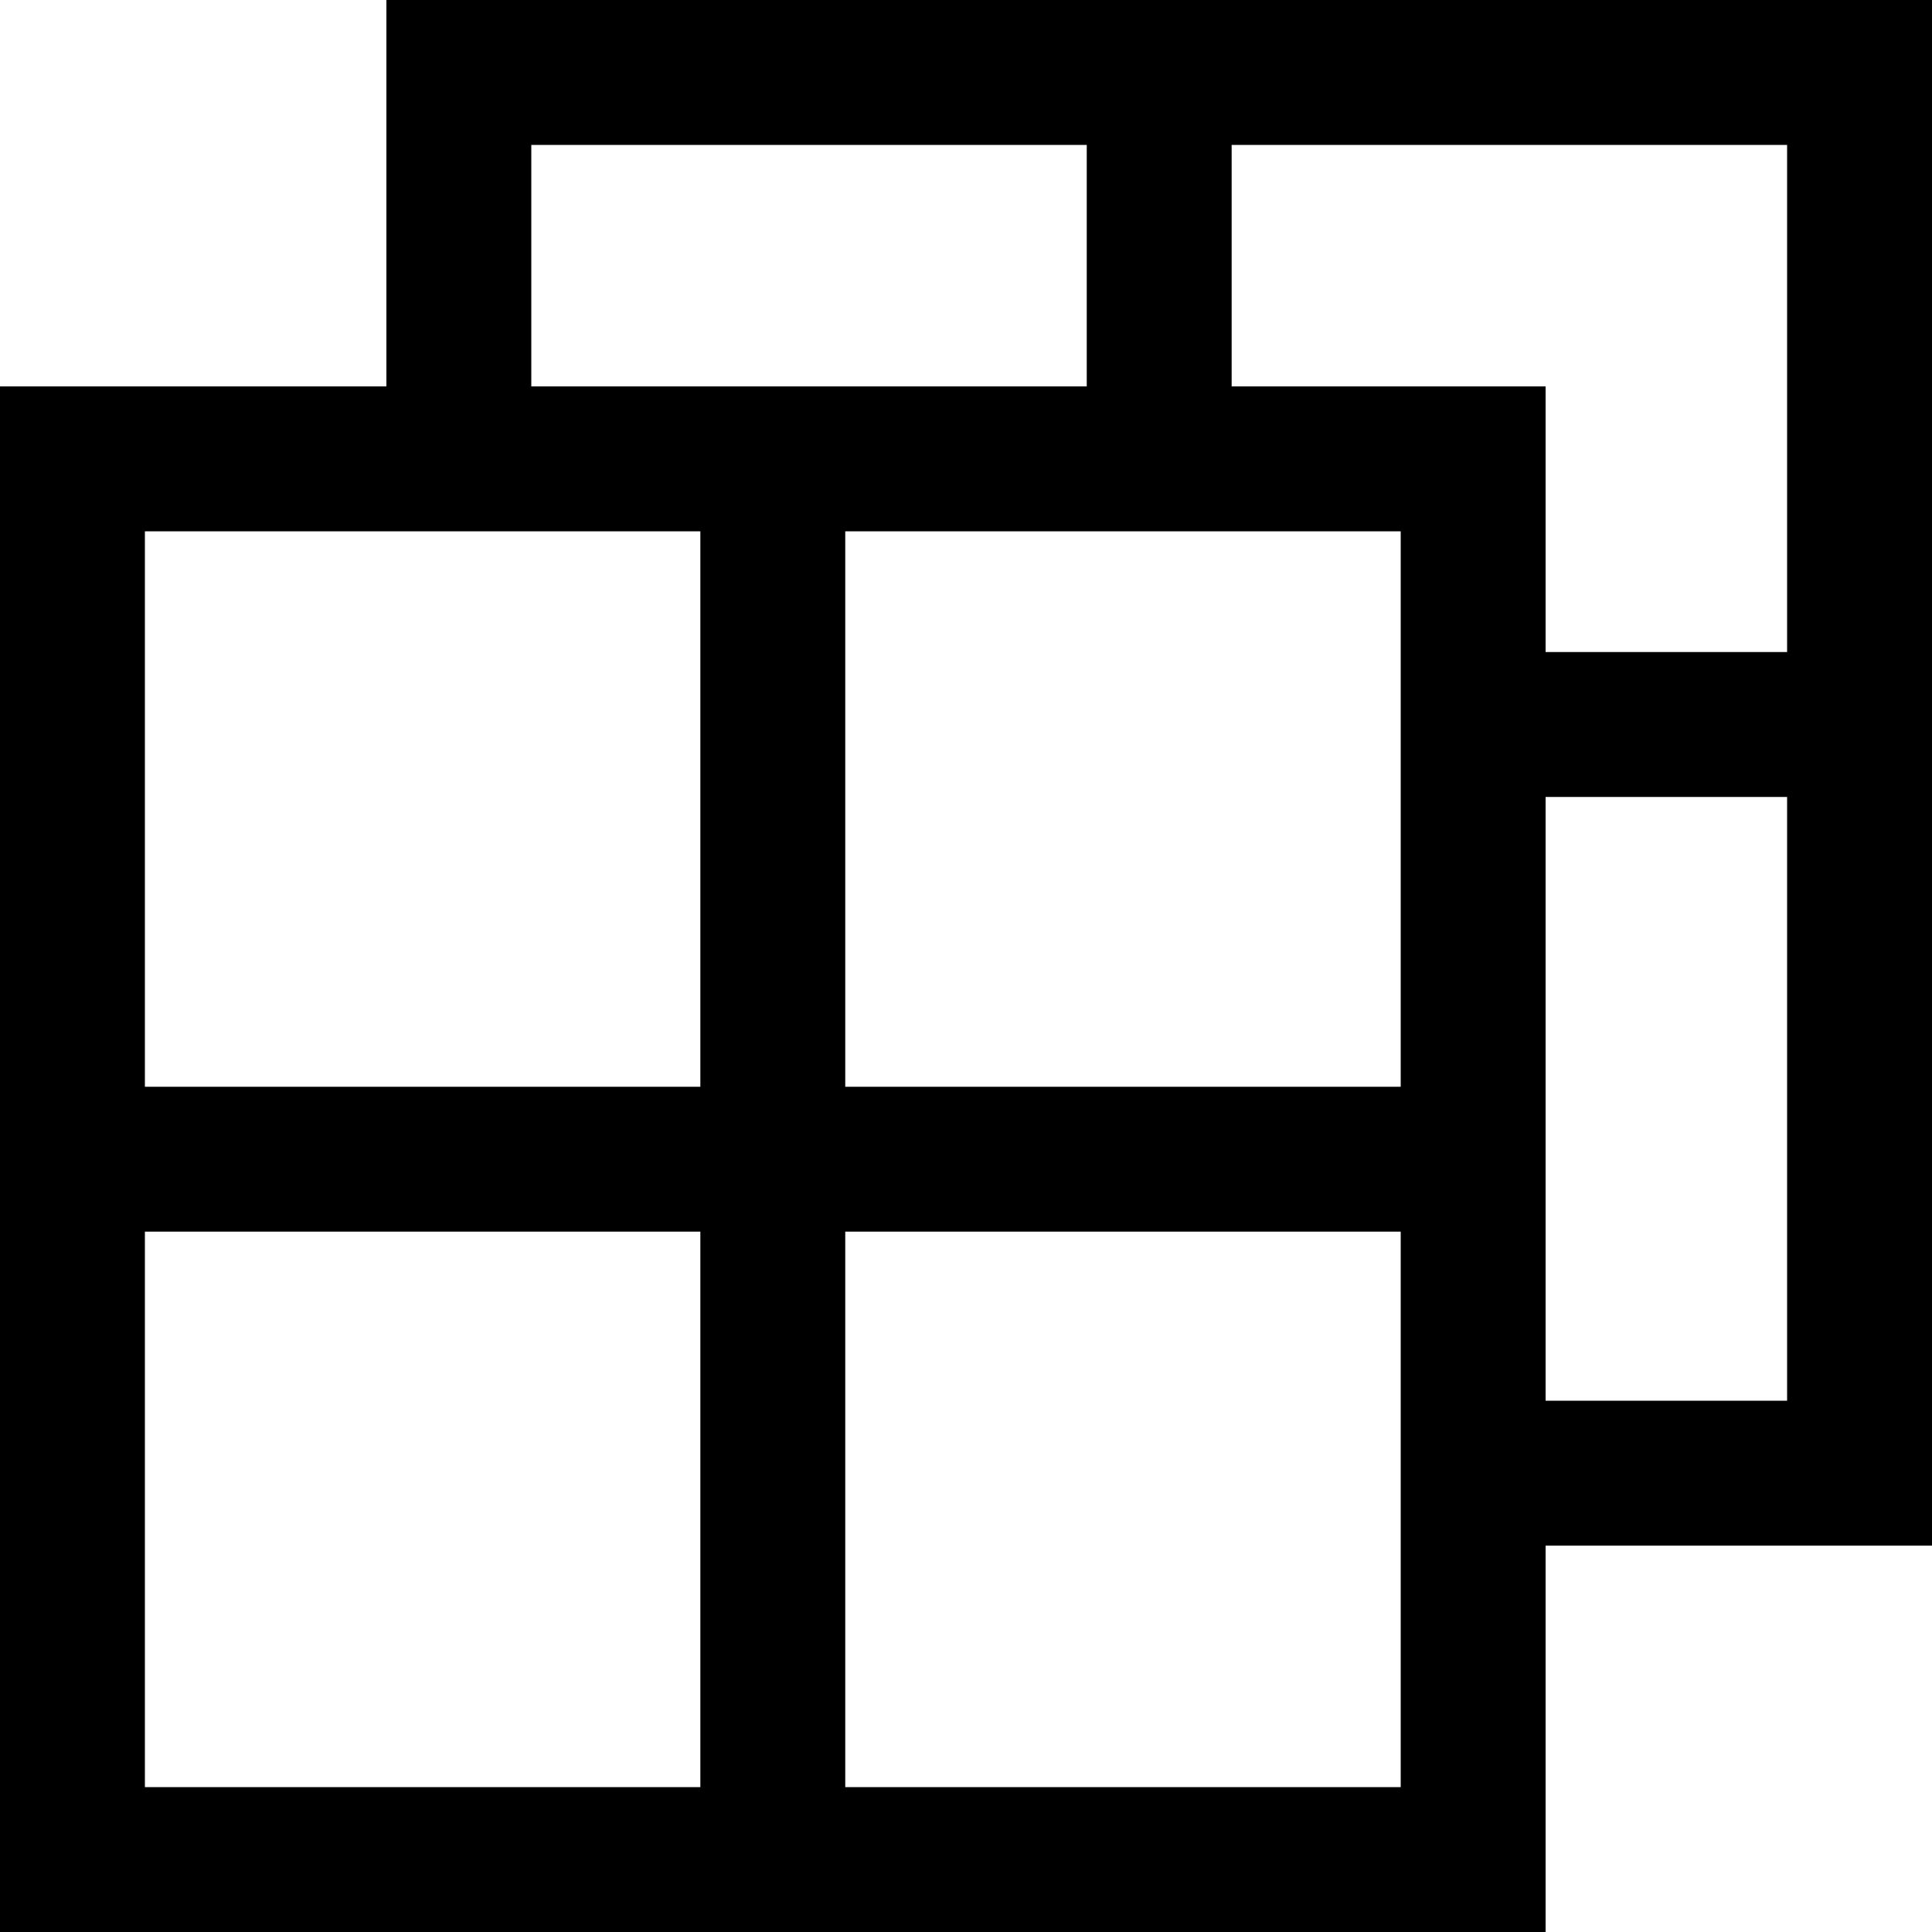 <svg xmlns="http://www.w3.org/2000/svg" id="3d-grid" viewBox="0 0 20 20">
    <path d="M11.25 1.5H5.5V5H4V0h16v16h-5.031v-1.5H18.5V8.25h-2.998v-1.5H18.5V1.5h-5.75v3.499L11.25 5V1.5zm-9.75 4v13h13v-13h-13zM0 4h16v16H0V4zm8.75 8.75v6.5h-.143.143c-.003.003-.072.003-1.5.003V12.75H.5v-1.5h6.75v-7h1.5v7h6.75l.003 1.5H8.75z"/>
  </svg>